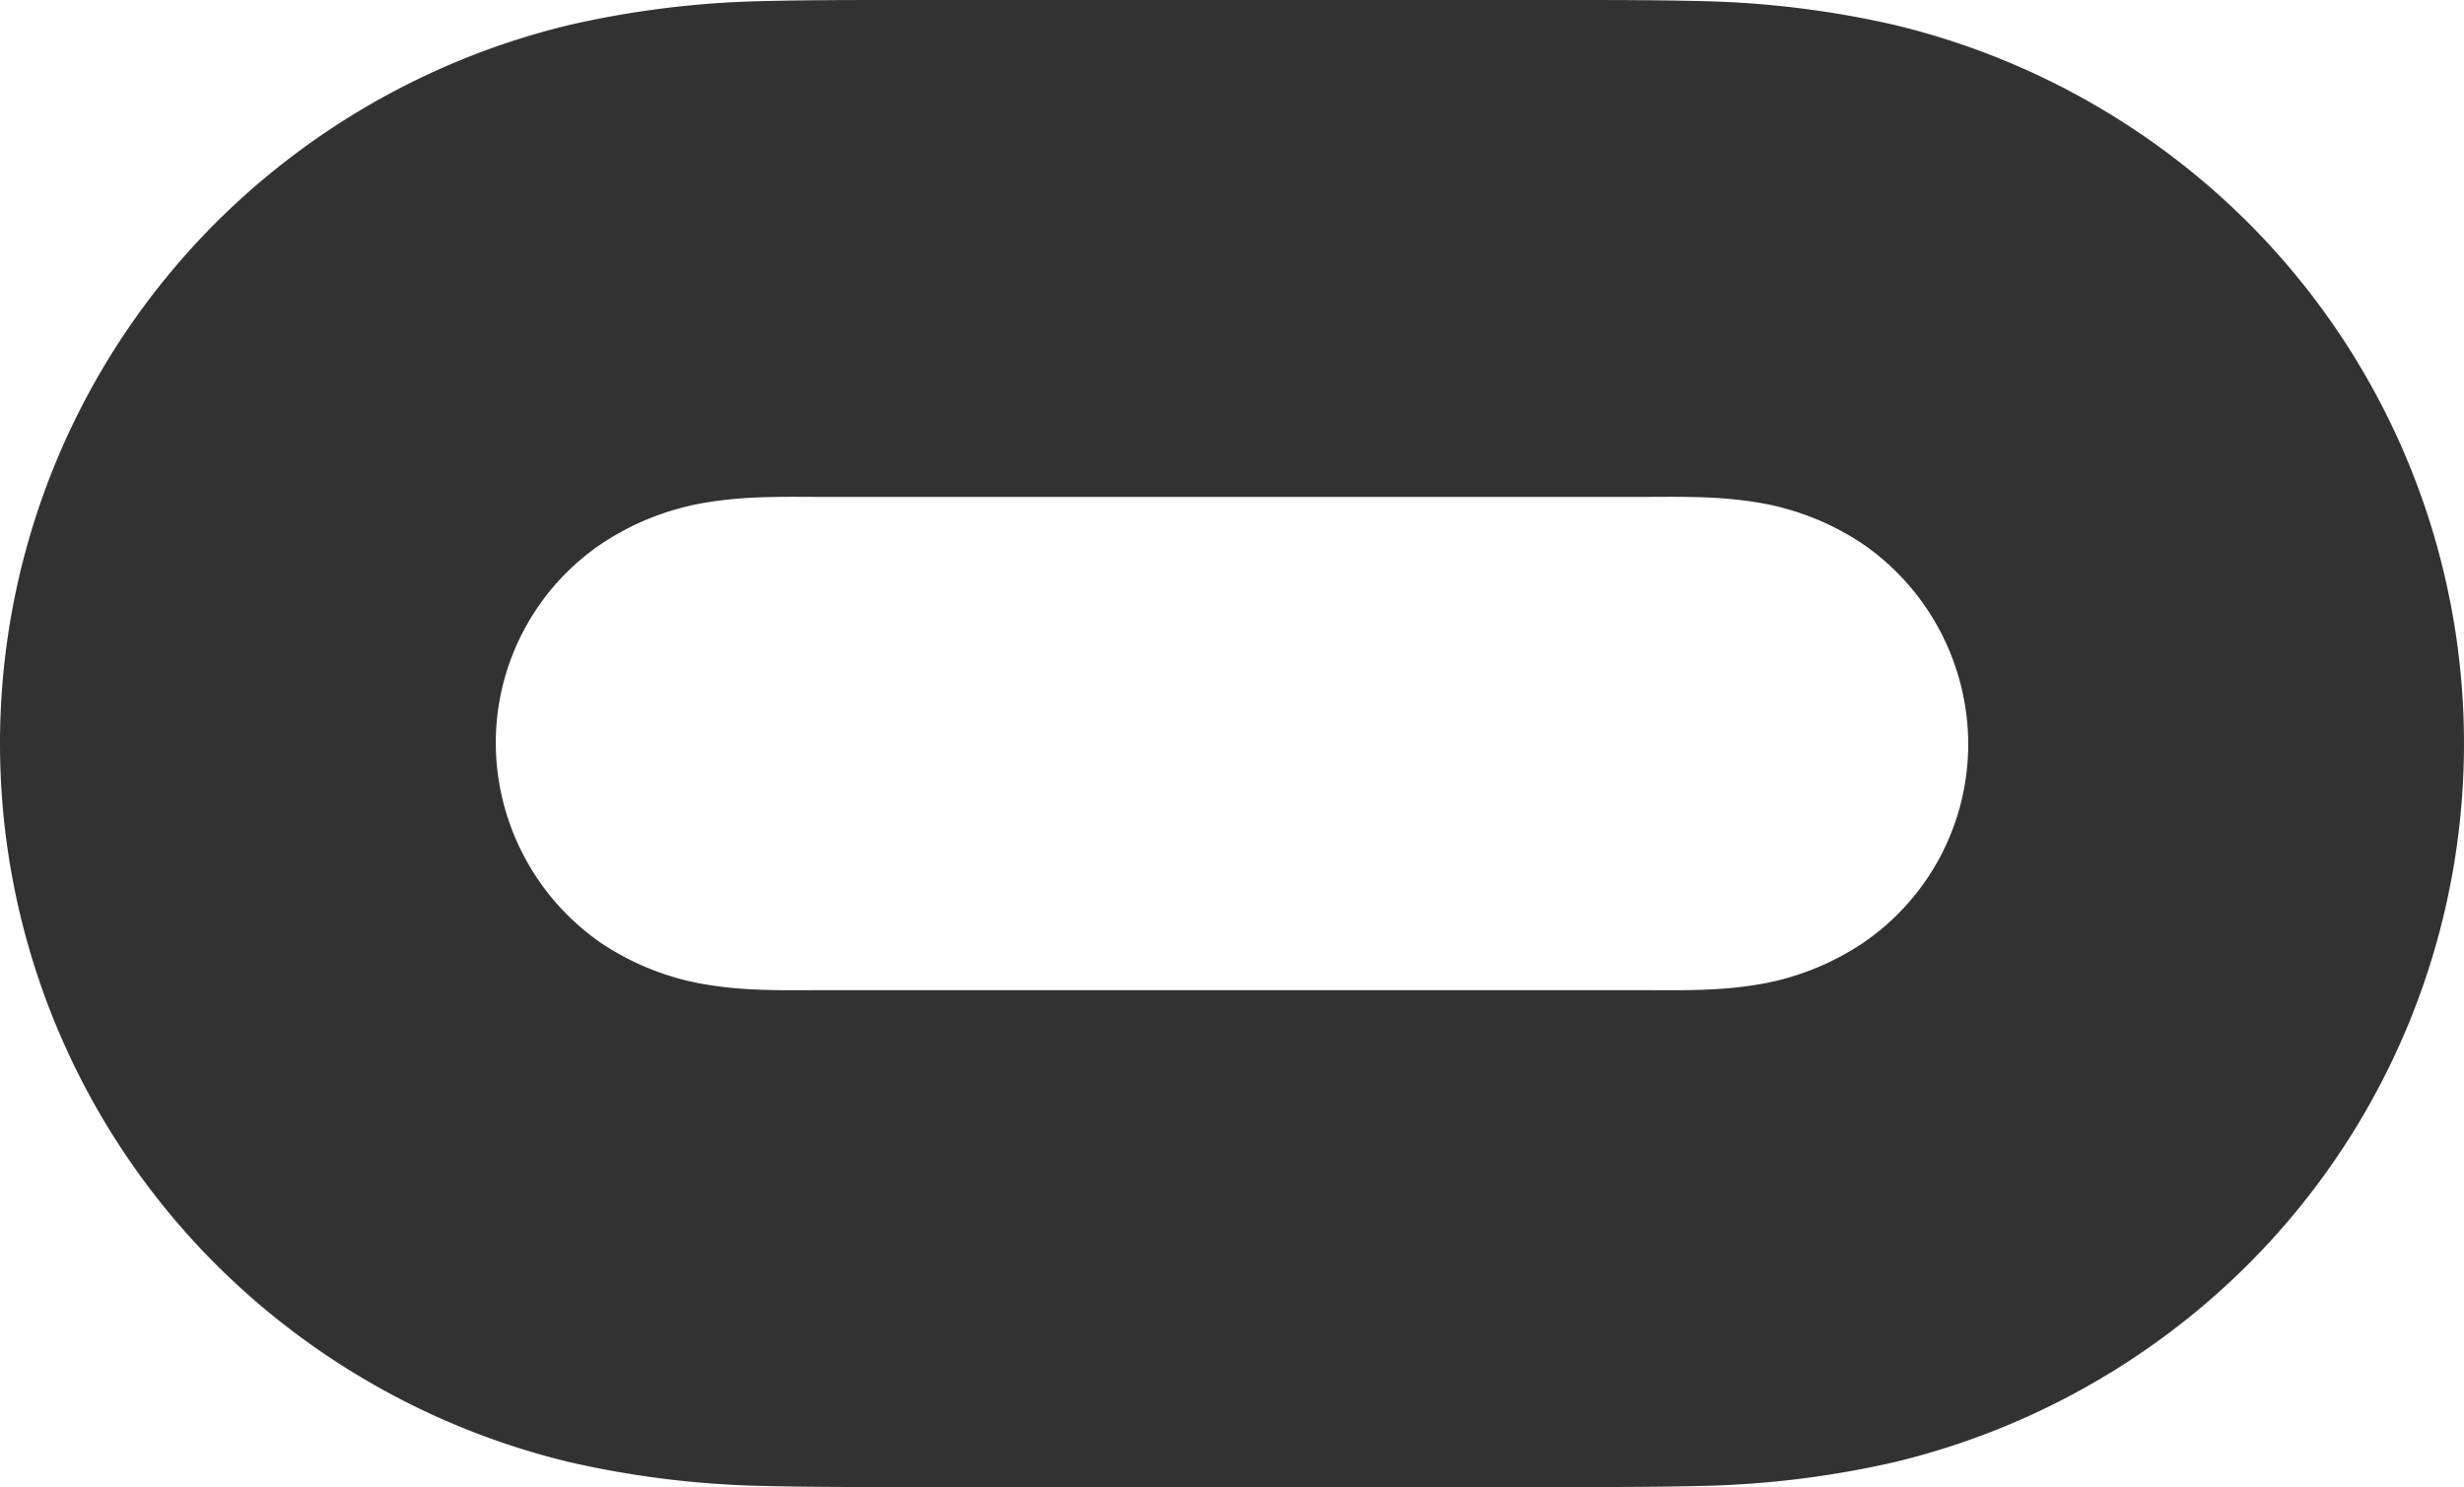 <svg xmlns="http://www.w3.org/2000/svg" viewBox="0 0 404.424 244.118"><path d="M359.058,27.667A122.82,122.82,0,0,0,310.845,4.068,156.784,156.784,0,0,0,280.126.203C272.395,0,264.666,0,256.935,0H147.488c-7.73,0-15.46,0-23.191.203A156.804,156.804,0,0,0,93.579,4.068,122.82,122.82,0,0,0,45.365,27.667a120.886,120.886,0,0,0,0,188.786,122.832,122.832,0,0,0,48.213,23.598,156.726,156.726,0,0,0,30.718,3.865c7.731.202,15.462.202,23.191.202h109.447c7.731,0,15.46,0,23.191-.202a156.706,156.706,0,0,0,30.718-3.865,122.832,122.832,0,0,0,48.213-23.598,120.884,120.884,0,0,0,0-188.786ZM305.759,154.812a43.856,43.856,0,0,1-17.902,6.917c-6.51,1.017-12.817.814-19.326.814H135.892c-6.509,0-12.816.203-19.326-.814a43.861,43.861,0,0,1-17.902-6.917,40.059,40.059,0,0,1-17.291-32.753A39.511,39.511,0,0,1,98.665,89.306a43.857,43.857,0,0,1,17.902-6.916c6.51-1.018,12.817-.814,19.326-.814h132.639c6.509,0,12.816-.205,19.326.814a43.856,43.856,0,0,1,17.902,6.916,40.061,40.061,0,0,1,17.293,32.753A39.511,39.511,0,0,1,305.759,154.812Z" fill="#323232"/></svg>